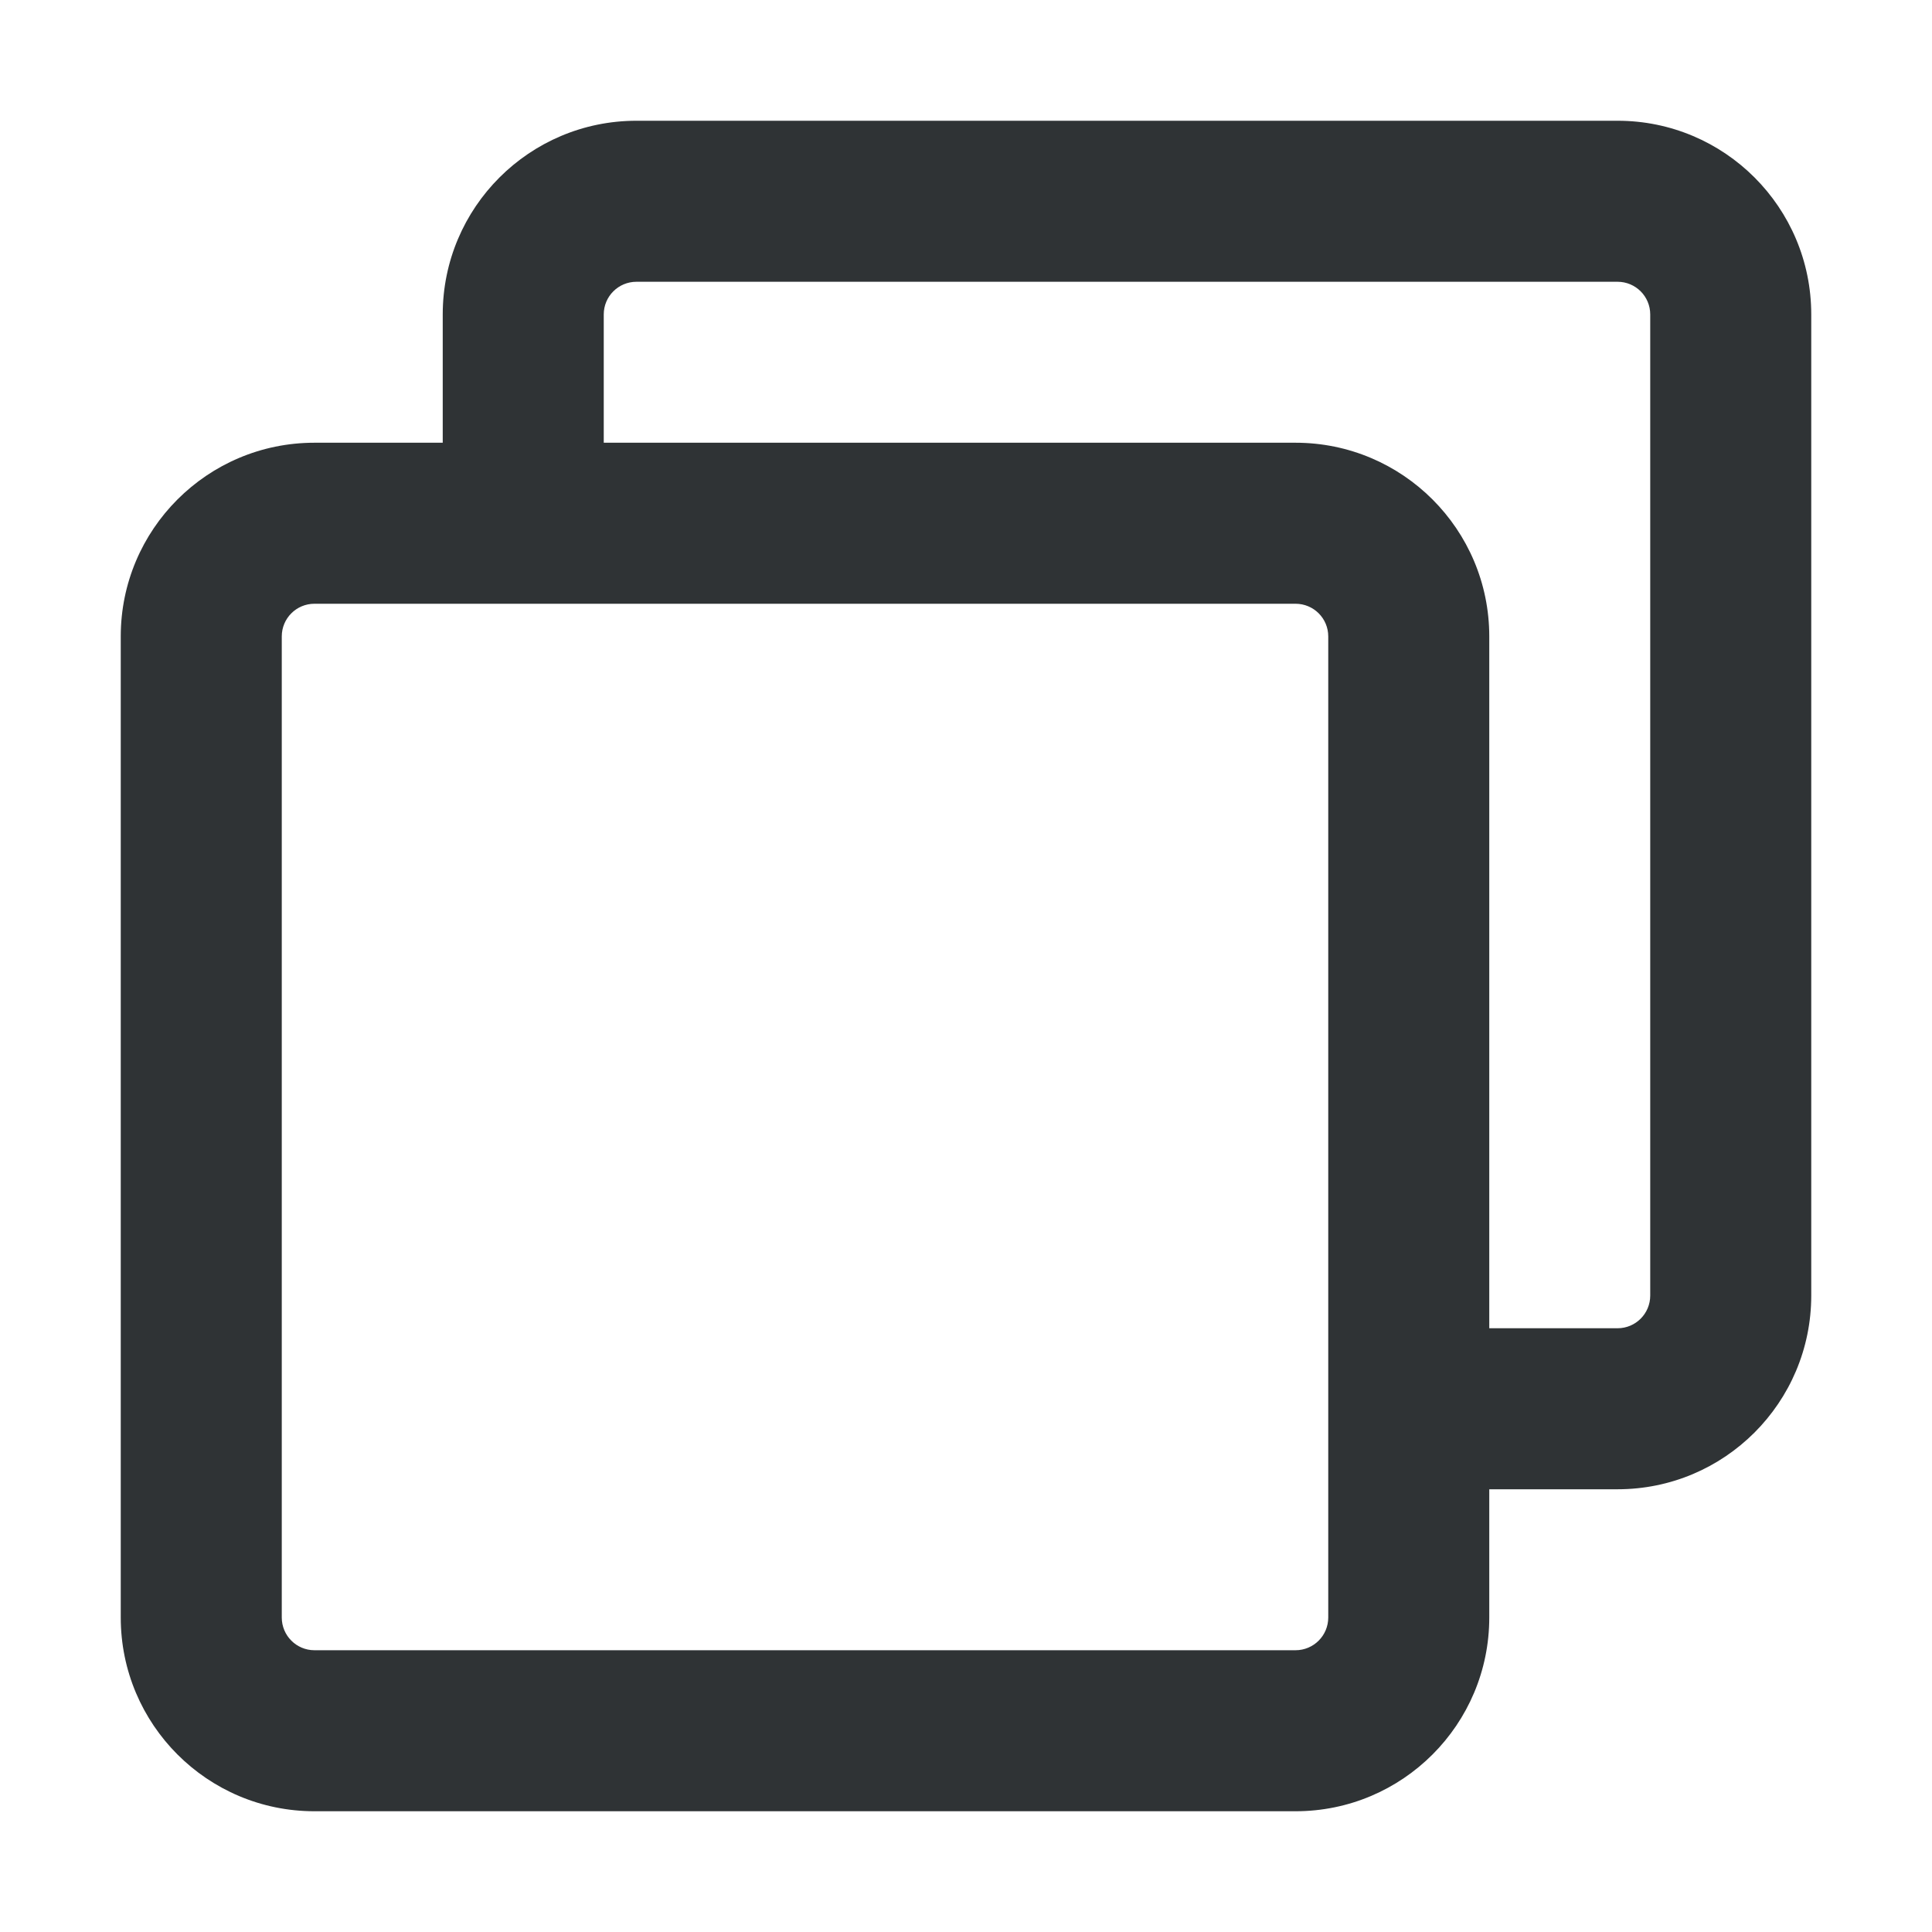 <svg width="32" height="32" viewBox="0 0 32 32" fill="none" xmlns="http://www.w3.org/2000/svg">
<path fill-rule="evenodd" clip-rule="evenodd" d="M10.542 4.667C10.242 4.667 10 4.909 10 5.208V8.288C10 9.024 9.403 9.621 8.667 9.621C7.93 9.621 7.333 9.024 7.333 8.288V5.208C7.333 3.436 8.77 2 10.542 2H26.792C28.564 2 30 3.436 30 5.208V21.458C30 23.23 28.564 24.667 26.792 24.667H23.677C22.941 24.667 22.344 24.07 22.344 23.333C22.344 22.597 22.941 22 23.677 22H26.792C27.091 22 27.333 21.758 27.333 21.458V5.208C27.333 4.909 27.091 4.667 26.792 4.667H10.542Z" fill="#2F3335"/>
<path fill-rule="evenodd" clip-rule="evenodd" d="M5.208 10C4.909 10 4.667 10.242 4.667 10.541V26.791C4.667 27.09 4.909 27.333 5.208 27.333H21.458C21.758 27.333 22 27.09 22 26.791V10.541C22 10.242 21.758 10 21.458 10H5.208ZM2 10.541C2 8.769 3.436 7.333 5.208 7.333H21.458C23.23 7.333 24.667 8.769 24.667 10.541V26.791C24.667 28.563 23.23 30 21.458 30H5.208C3.436 30 2 28.563 2 26.791V10.541Z" fill="#2F3335"/>
</svg>
